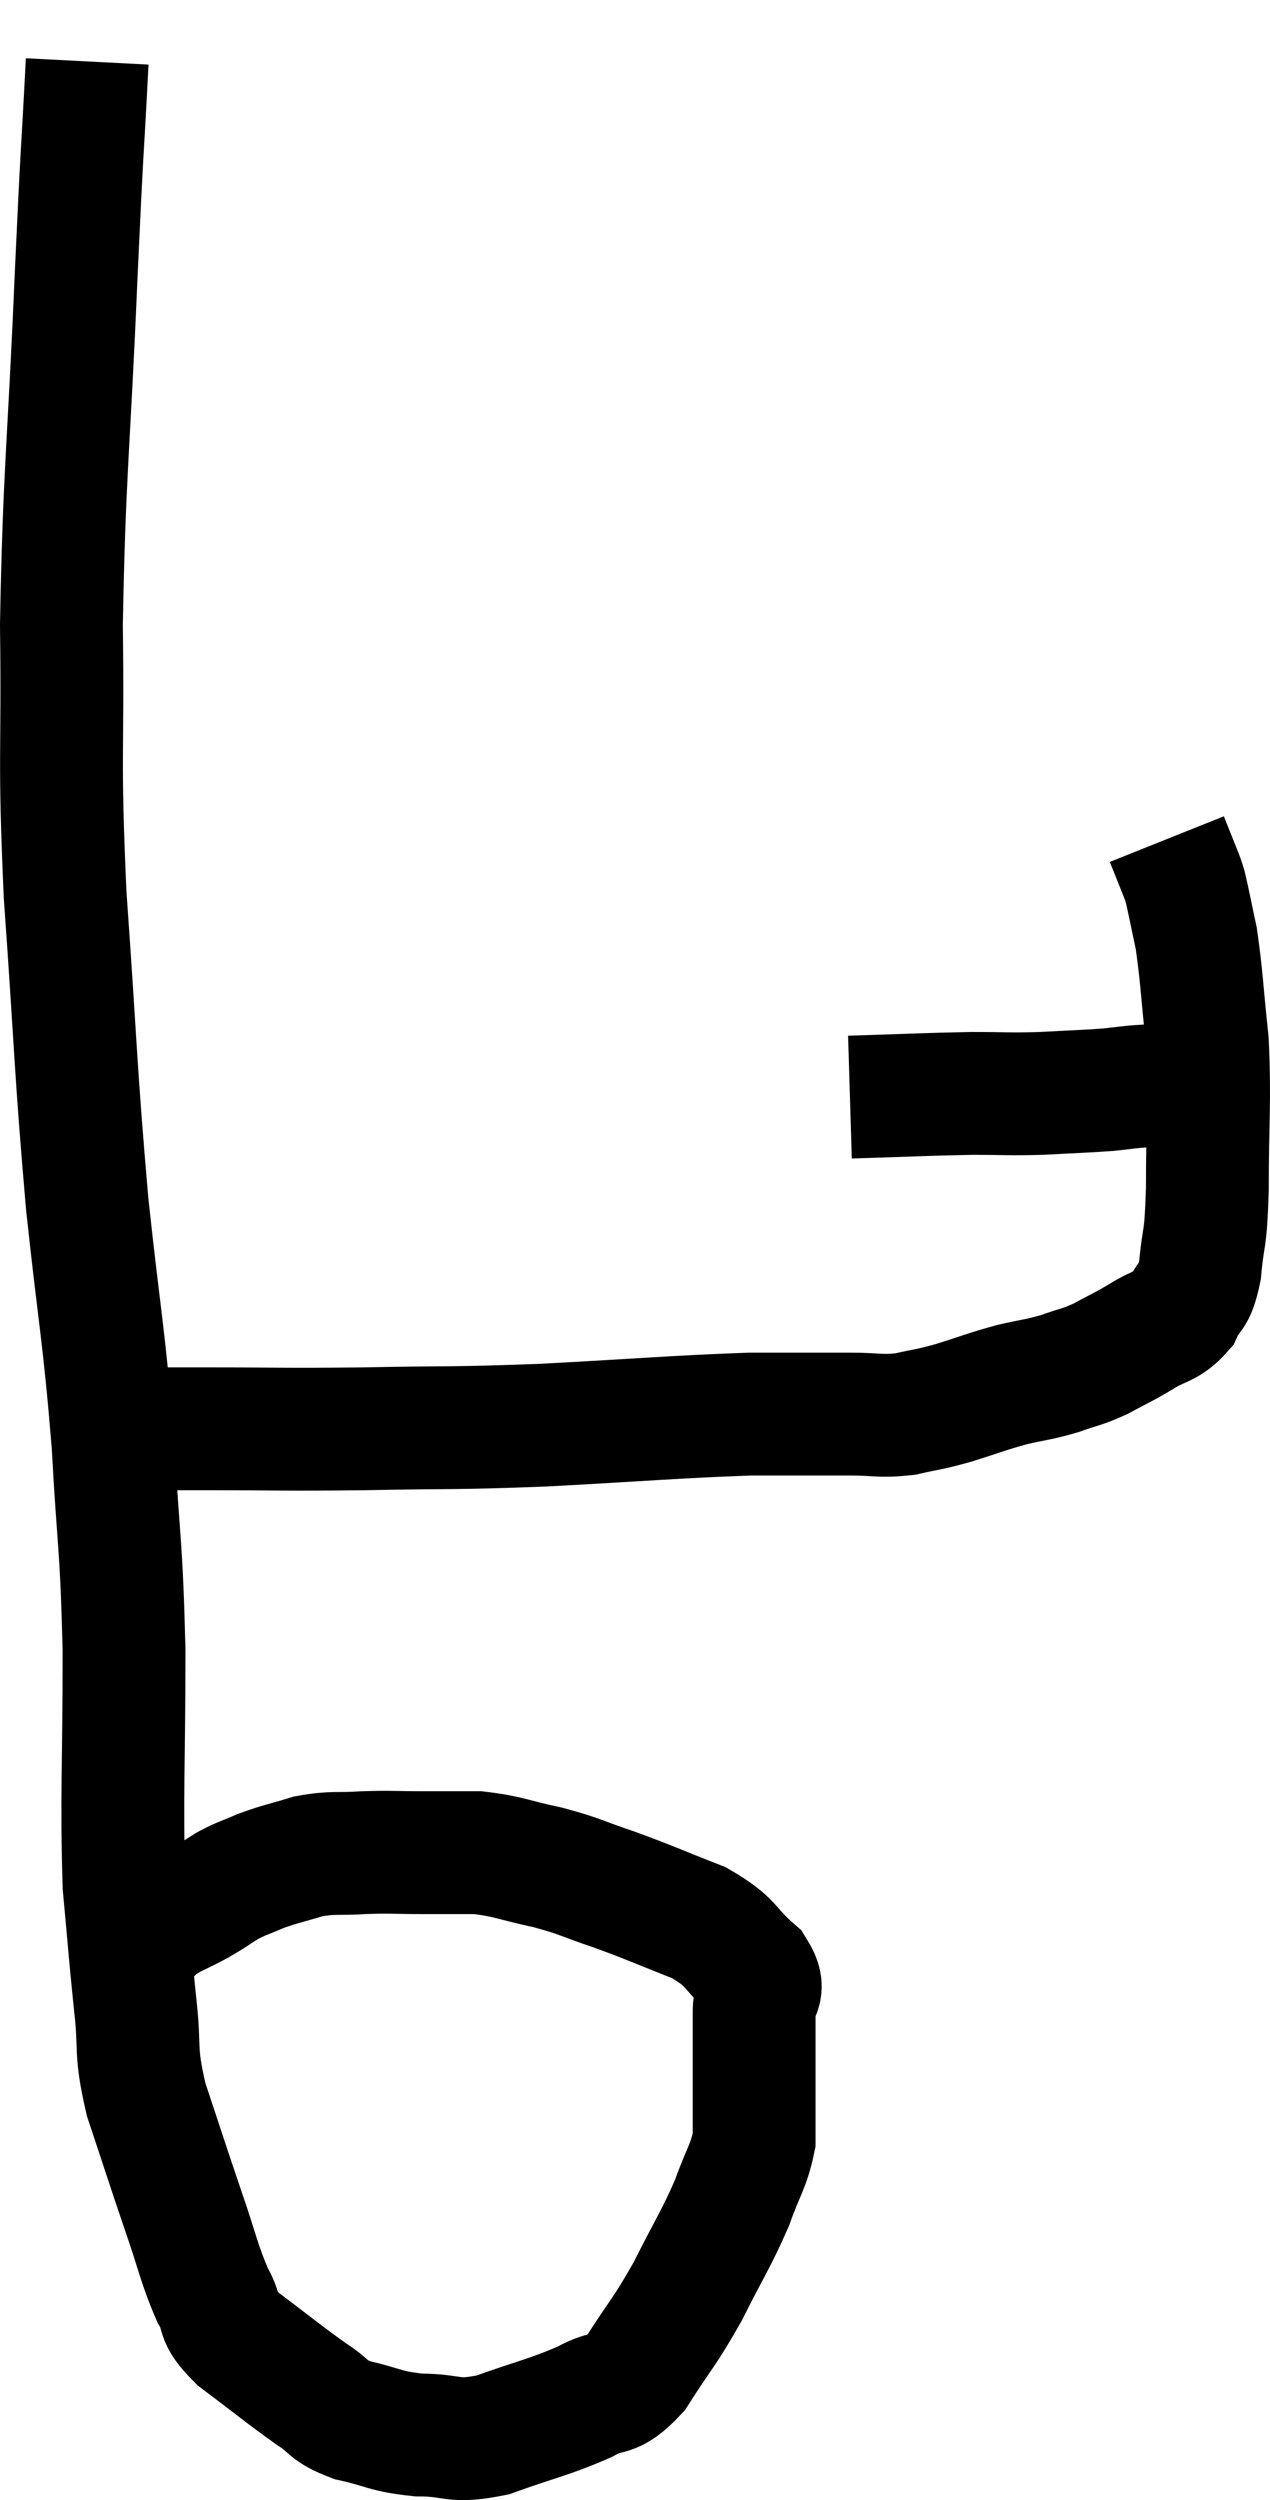 <svg xmlns="http://www.w3.org/2000/svg" viewBox="8.72 2.96 20.68 40.7" width="20.68" height="40.7"><path d="M 10.14 3.96 C 10.05 5.7, 10.065 5.145, 9.96 7.44 C 9.84 10.29, 9.765 10.62, 9.72 13.14 C 9.75 15.33, 9.675 15.165, 9.78 17.52 C 9.96 20.04, 9.945 20.325, 10.14 22.56 C 10.35 24.51, 10.41 24.645, 10.56 26.46 C 10.65 28.14, 10.695 28.02, 10.74 29.82 C 10.74 31.74, 10.695 32.22, 10.74 33.66 C 10.83 34.62, 10.83 34.71, 10.92 35.58 C 11.01 36.36, 10.905 36.3, 11.1 37.14 C 11.4 38.04, 11.43 38.145, 11.7 38.94 C 11.94 39.63, 11.955 39.795, 12.18 40.32 C 12.39 40.68, 12.195 40.635, 12.6 41.04 C 13.2 41.49, 13.335 41.61, 13.8 41.94 C 14.13 42.15, 14.025 42.195, 14.46 42.36 C 15 42.48, 14.97 42.54, 15.54 42.6 C 16.14 42.6, 16.065 42.735, 16.74 42.6 C 17.49 42.33, 17.655 42.315, 18.24 42.06 C 18.66 41.82, 18.66 42.03, 19.08 41.58 C 19.5 40.92, 19.53 40.95, 19.92 40.26 C 20.28 39.54, 20.37 39.435, 20.64 38.82 C 20.82 38.31, 20.91 38.235, 21 37.8 C 21 37.44, 21 37.605, 21 37.08 C 21 36.39, 21 36.21, 21 35.7 C 21 35.37, 21.225 35.4, 21 35.04 C 20.55 34.65, 20.67 34.59, 20.1 34.26 C 19.41 33.99, 19.335 33.945, 18.72 33.72 C 18.18 33.54, 18.195 33.51, 17.64 33.36 C 17.07 33.24, 17.01 33.18, 16.5 33.12 C 16.05 33.12, 16.065 33.12, 15.6 33.12 C 15.12 33.12, 15.105 33.105, 14.64 33.12 C 14.19 33.15, 14.16 33.105, 13.74 33.18 C 13.35 33.3, 13.29 33.3, 12.96 33.42 C 12.69 33.54, 12.675 33.525, 12.42 33.66 C 12.18 33.81, 12.225 33.795, 11.94 33.96 C 11.61 34.14, 11.535 34.14, 11.28 34.32 C 11.1 34.5, 11.04 34.56, 10.92 34.68 C 10.86 34.74, 10.83 34.77, 10.8 34.8 C 10.8 34.8, 10.845 34.755, 10.8 34.8 L 10.62 34.98" fill="none" stroke="black" stroke-width="2"></path><path d="M 10.5 26.1 C 10.8 26.16, 10.71 26.19, 11.1 26.22 C 11.58 26.22, 11.175 26.22, 12.06 26.22 C 13.35 26.22, 13.26 26.235, 14.64 26.22 C 16.11 26.19, 16.005 26.22, 17.58 26.16 C 19.26 26.07, 19.695 26.025, 20.94 25.98 C 21.75 25.98, 21.93 25.98, 22.56 25.98 C 23.01 25.98, 23.04 26.025, 23.46 25.98 C 23.85 25.89, 23.805 25.92, 24.24 25.8 C 24.72 25.65, 24.765 25.62, 25.2 25.5 C 25.59 25.41, 25.62 25.425, 25.98 25.32 C 26.31 25.2, 26.31 25.23, 26.64 25.08 C 26.97 24.9, 26.97 24.915, 27.3 24.72 C 27.63 24.51, 27.72 24.57, 27.96 24.3 C 28.11 23.97, 28.155 24.135, 28.26 23.64 C 28.32 22.98, 28.35 23.25, 28.38 22.32 C 28.38 21.12, 28.425 20.94, 28.38 19.92 C 28.29 19.08, 28.29 18.87, 28.2 18.24 C 28.11 17.82, 28.08 17.655, 28.02 17.4 C 27.99 17.31, 28.005 17.34, 27.96 17.22 C 27.9 17.07, 27.9 17.07, 27.84 16.92 C 27.78 16.77, 27.75 16.695, 27.72 16.62 C 27.72 16.62, 27.72 16.62, 27.72 16.62 L 27.72 16.62" fill="none" stroke="black" stroke-width="2"></path><path d="M 22.56 20.82 C 23.55 20.79, 23.76 20.775, 24.54 20.76 C 25.11 20.76, 25.125 20.775, 25.68 20.76 C 26.22 20.73, 26.34 20.73, 26.76 20.7 C 27.06 20.67, 27.09 20.655, 27.36 20.64 C 27.6 20.64, 27.615 20.64, 27.84 20.64 C 28.05 20.64, 28.155 20.64, 28.26 20.64 C 28.26 20.64, 28.26 20.64, 28.26 20.64 L 28.26 20.64" fill="none" stroke="black" stroke-width="2"></path></svg>
